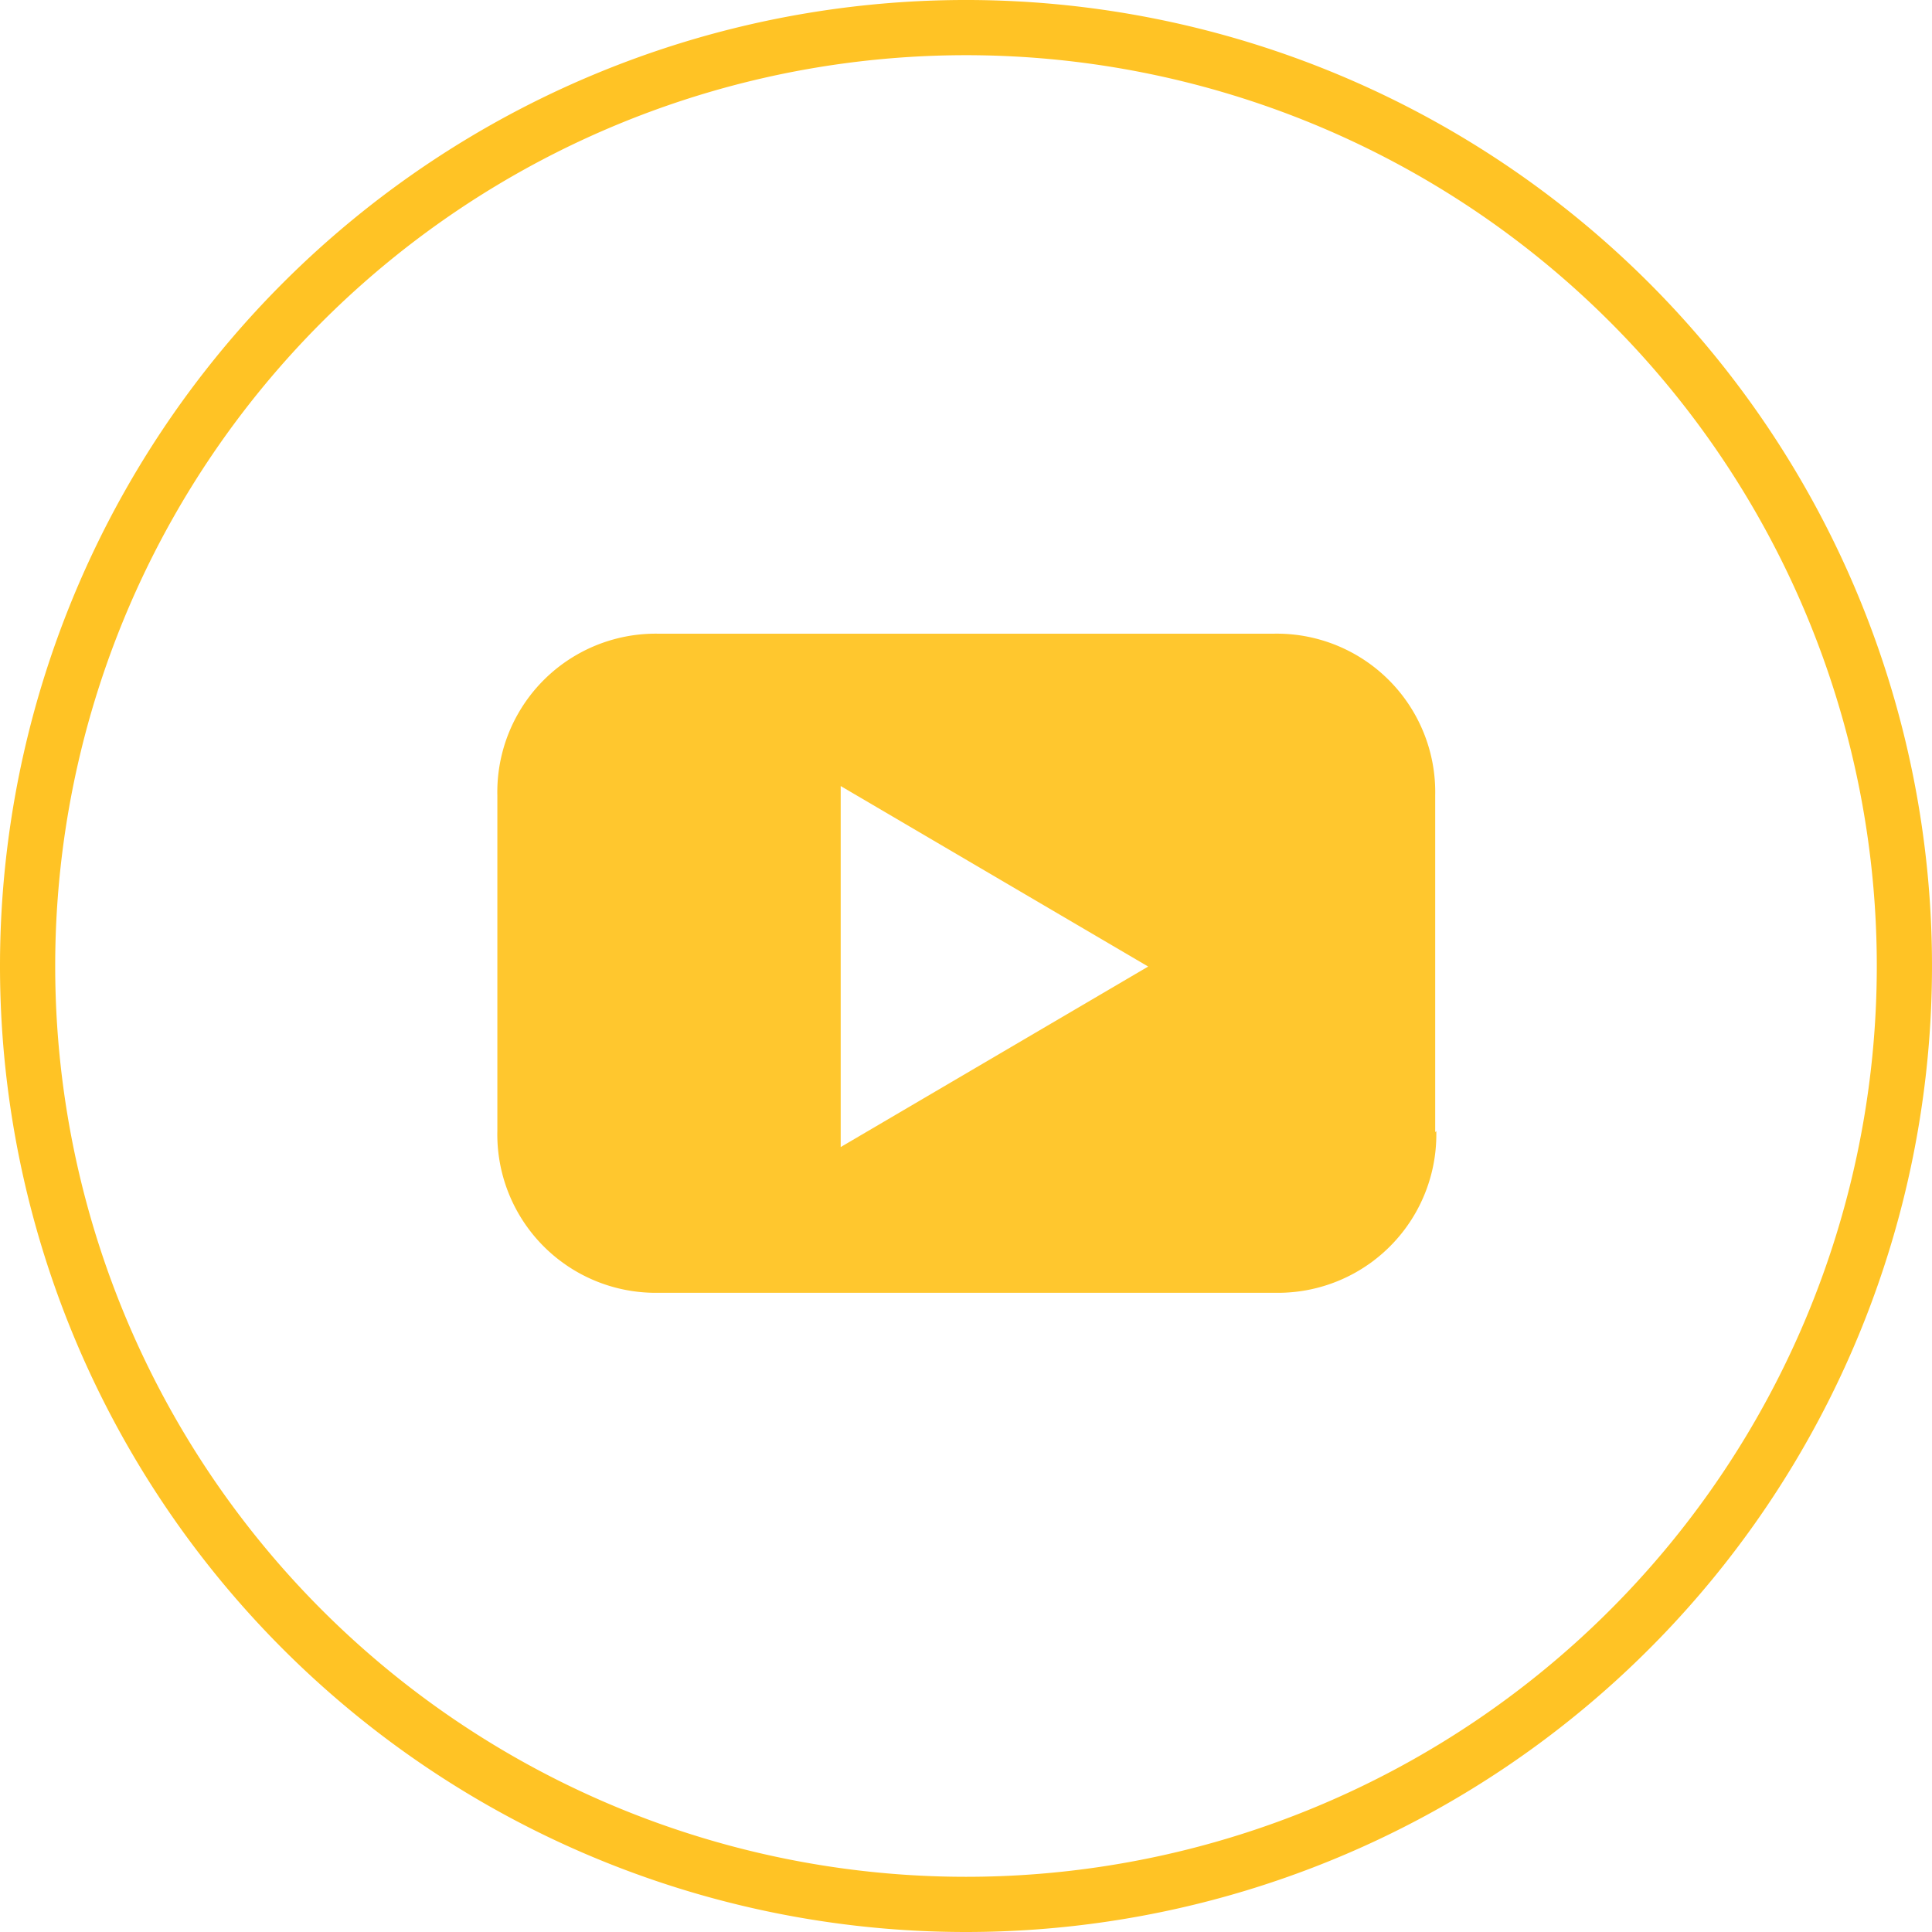 <svg xmlns="http://www.w3.org/2000/svg" width="35" height="35" viewBox="0 0 35 35">
  <g id="icon-social-yt" transform="translate(0.5 0.5)">
    <path id="path" d="M362.49,248.09a17,17,0,1,0-17-17,17,17,0,0,0,17,17" transform="translate(-345.49 -214.09)" fill="none" stroke="#ffc325" stroke-width="1"/>
    <path id="path-2" data-name="path" d="M365.79,231.1l-5.57,3.27v-6.54Zm5.2,3V228a2.87,2.87,0,0,0-2.93-2.93H356.92A2.87,2.87,0,0,0,354,228v6.08a2.87,2.87,0,0,0,2.93,2.93h11.15a2.87,2.87,0,0,0,2.93-2.93" transform="translate(-345.49 -214.09)" fill="#ffc72e"/>
  </g>
</svg>
